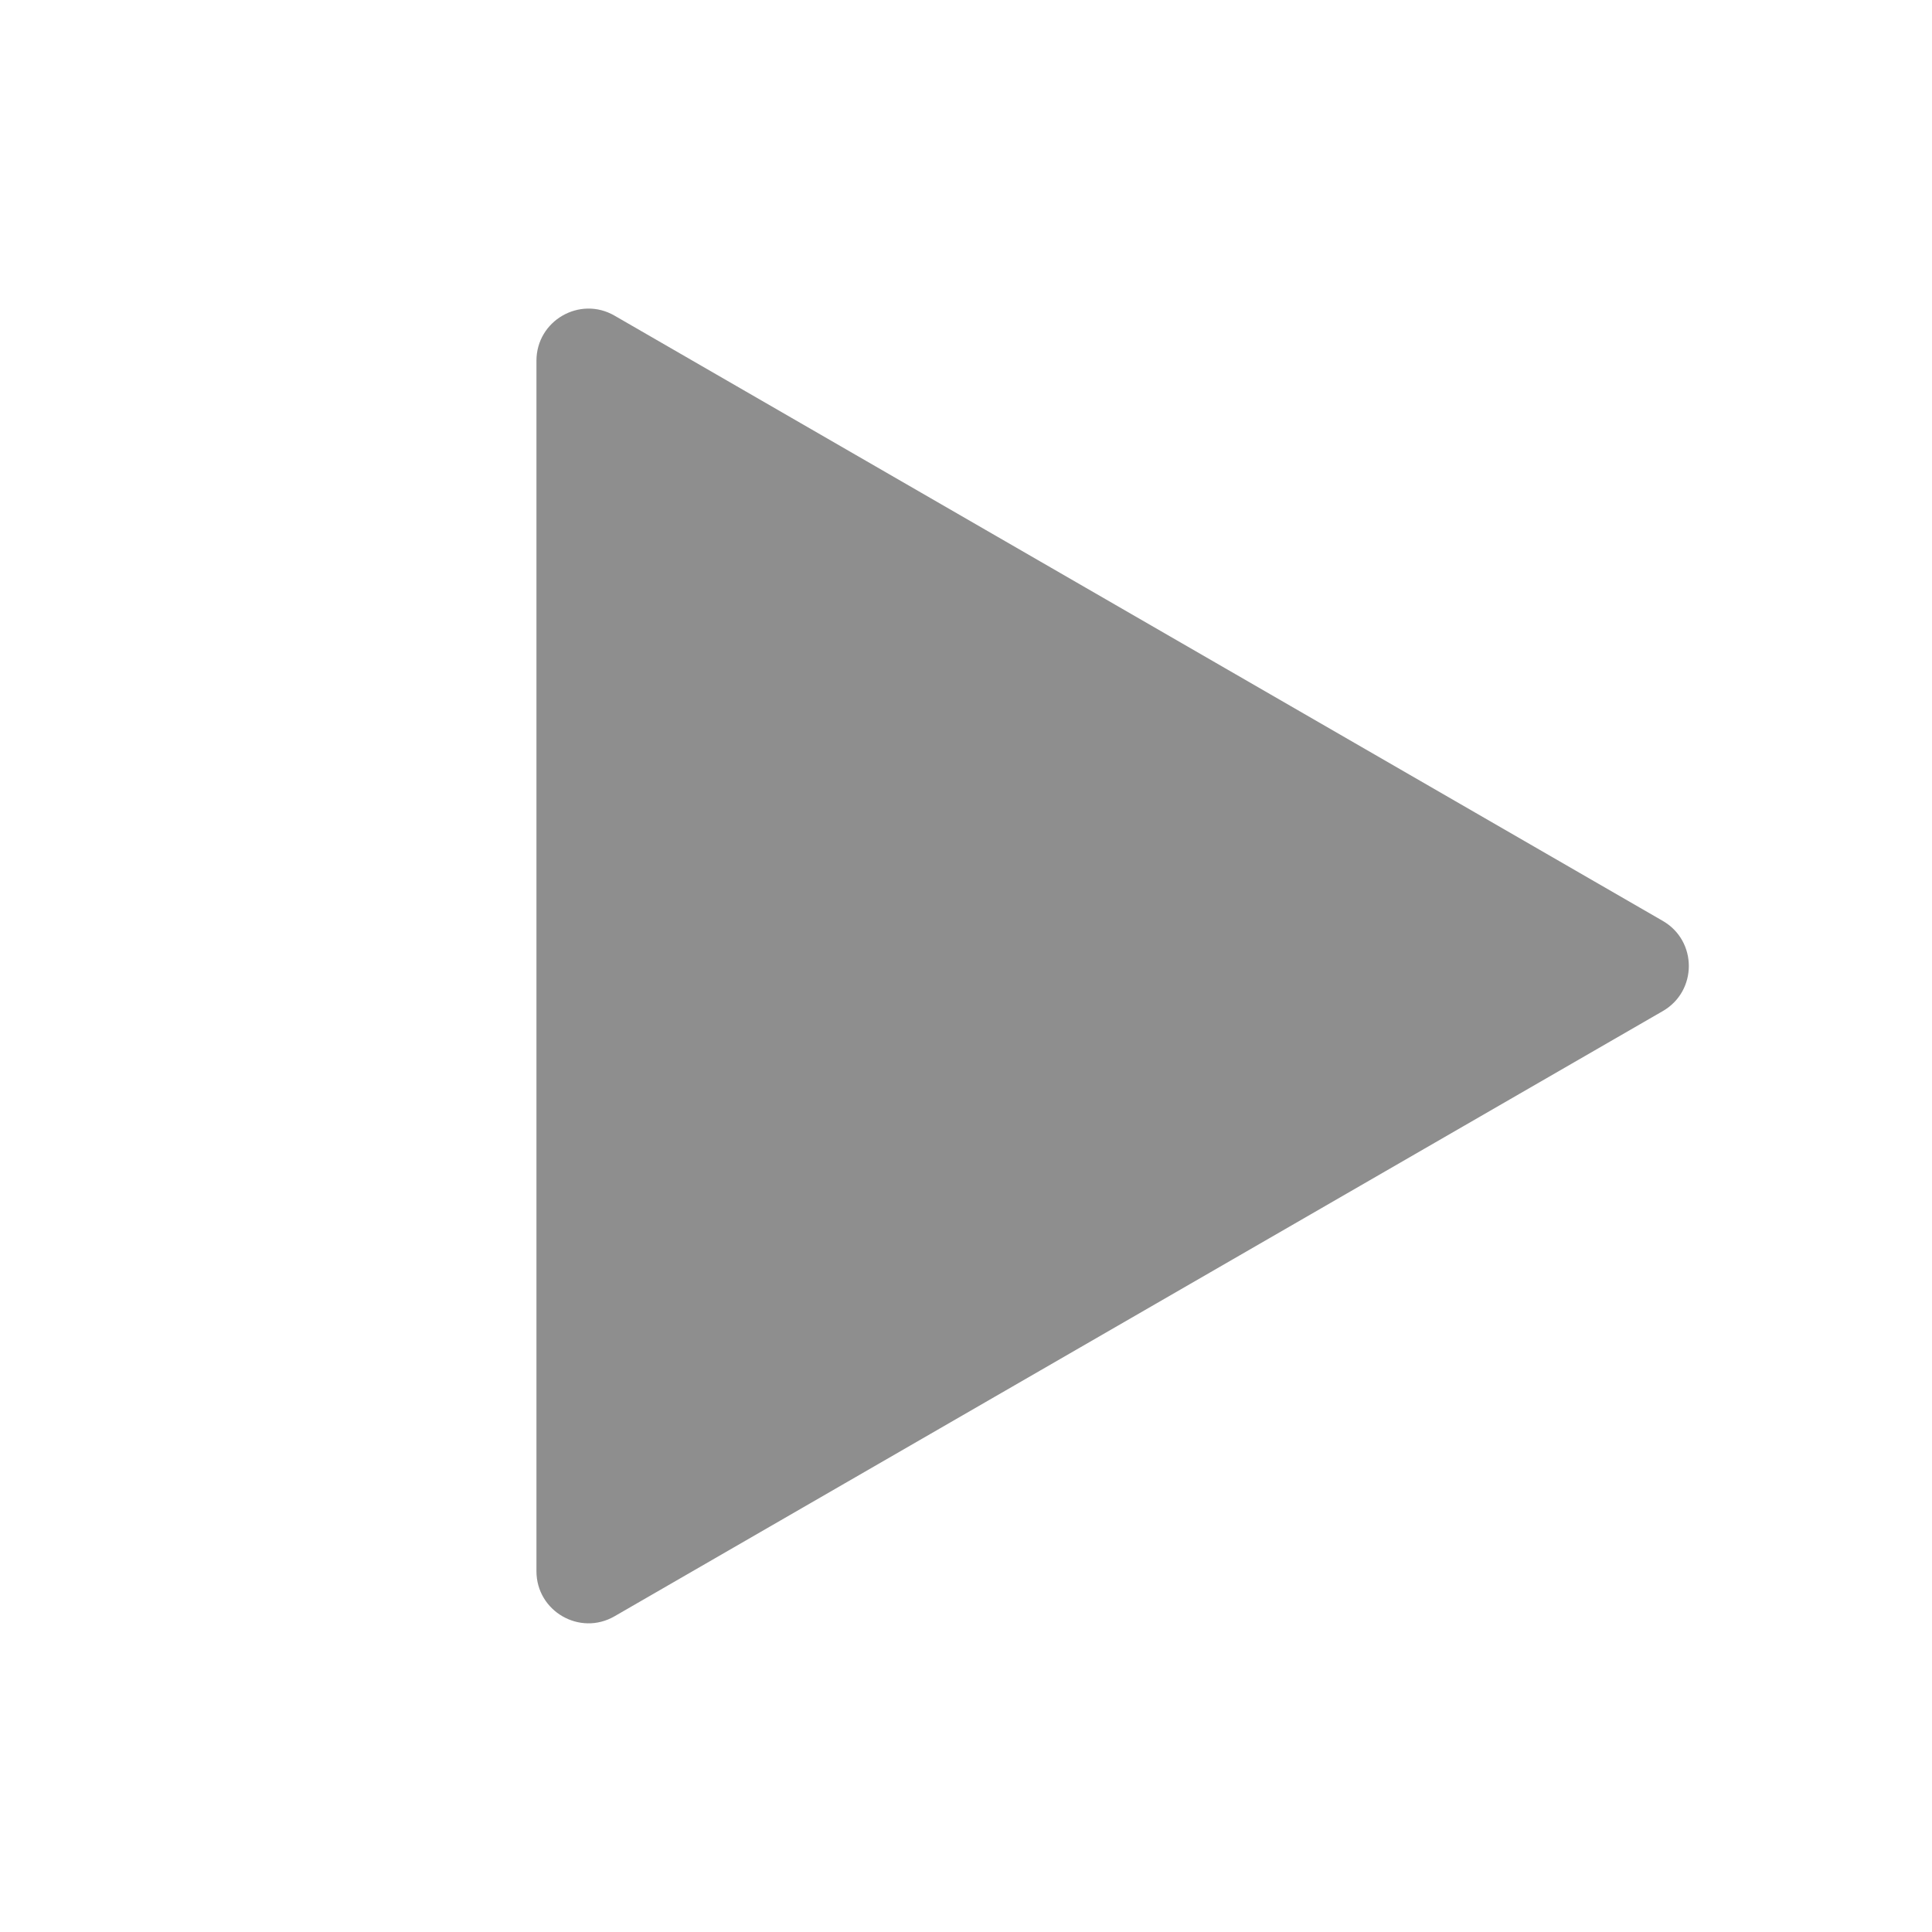 <?xml version="1.0" encoding="utf-8"?>
<!-- Generator: Adobe Illustrator 27.9.0, SVG Export Plug-In . SVG Version: 6.00 Build 0)  -->
<svg version="1.1" id="Layer_1" xmlns="http://www.w3.org/2000/svg" xmlns:xlink="http://www.w3.org/1999/xlink" x="0px" y="0px"
	 viewBox="0 0 240 240" style="enable-background:new 0 0 240 240;" xml:space="preserve">
<style type="text/css">
	.st0{fill:#8E8E8E;}
</style>
<path class="st0" d="M206.56,114.4L76.34,39.21c-4.31-2.49-9.7,0.62-9.7,5.6v150.37c0,4.98,5.39,8.09,9.7,5.6l130.22-75.18
	C210.87,123.11,210.87,116.89,206.56,114.4z"/>
</svg>
